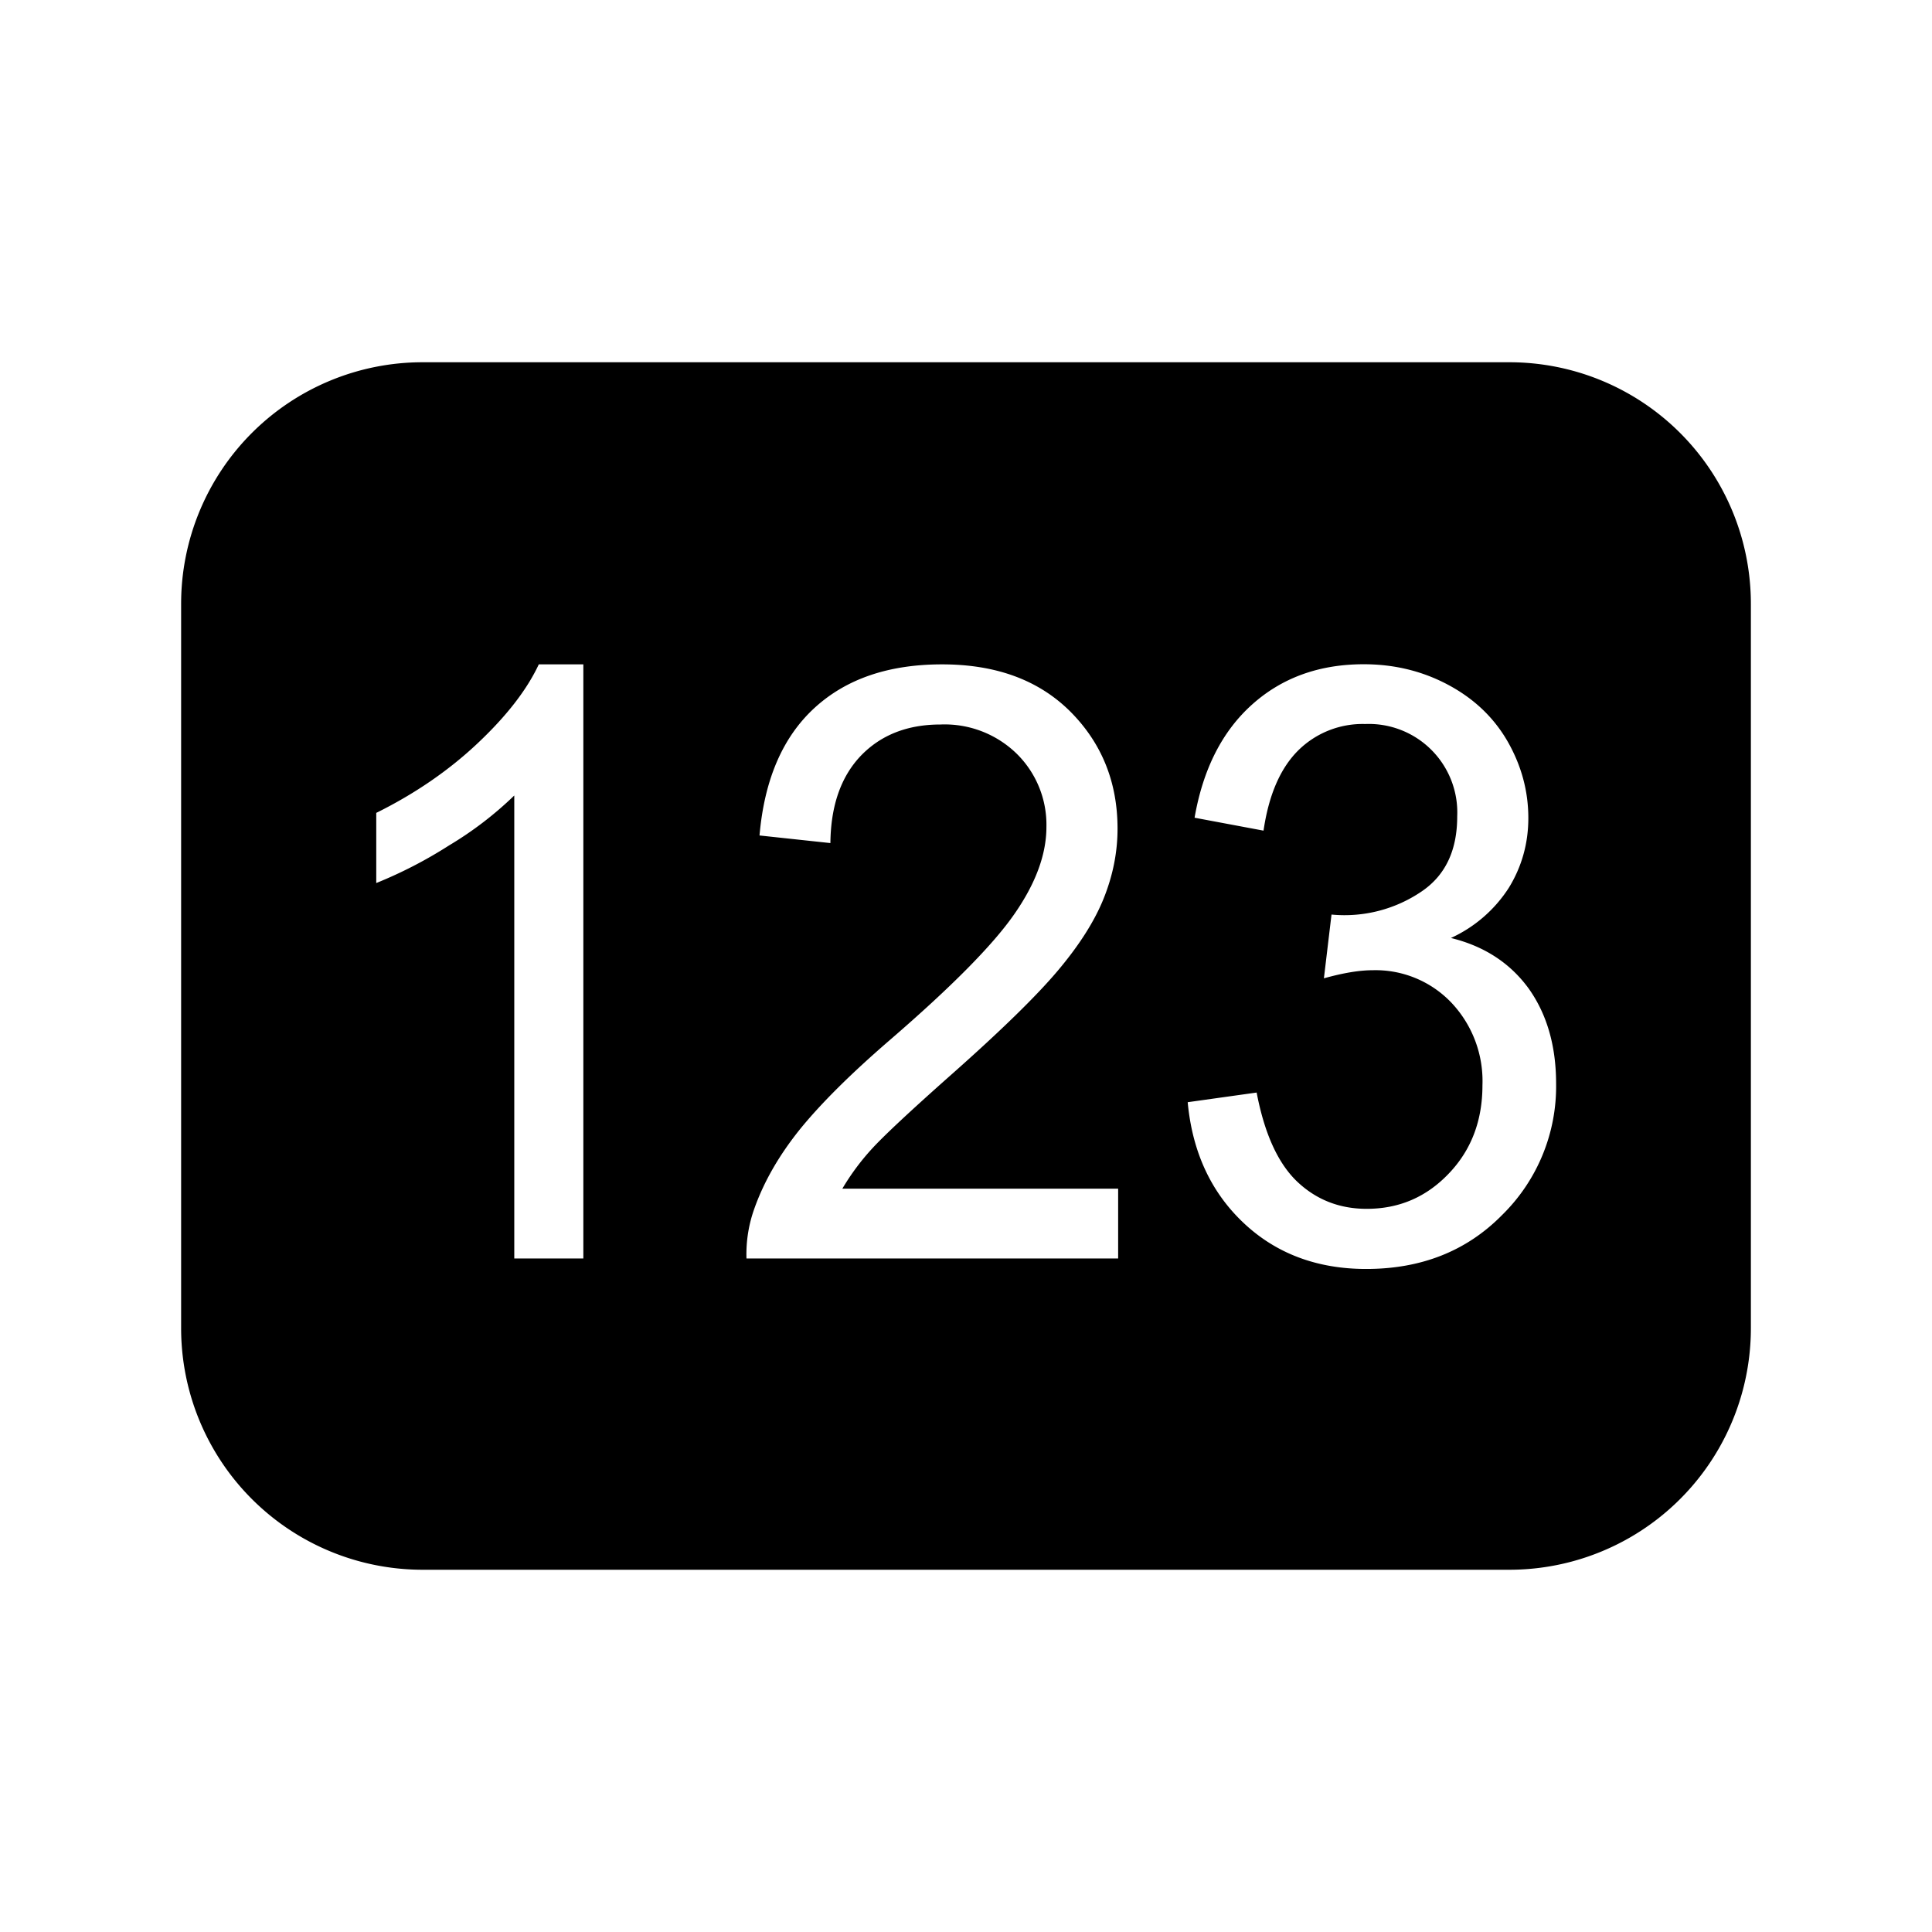 <svg class="icon" viewBox="0 0 1024 1024" xmlns="http://www.w3.org/2000/svg" width="200" height="200"><defs><style/></defs><path d="M800 192H224A128 128 0 0 0 96 320v384a128 128 0 0 0 128 128h576a128 128 0 0 0 128-128V320a128 128 0 0 0-128-128zM309.184 667.008h-36.608V421.632a188.992 188.992 0 0 1-34.624 26.496 234.816 234.816 0 0 1-38.528 19.904v-37.184c20.416-10.112 38.336-22.4 53.632-36.8 15.296-14.4 26.176-28.352 32.512-41.92h23.616v314.88zm283.456 0H395.648a71.552 71.552 0 0 1 4.288-26.752c5.056-14.144 13.056-28.032 24.064-41.728 11.072-13.632 27.008-29.504 47.872-47.488 32.384-27.968 54.272-50.048 65.664-66.432 11.392-16.32 17.088-31.744 17.088-46.336a52.8 52.8 0 0 0-15.552-38.592A54.656 54.656 0 0 0 498.496 384c-17.6 0-31.68 5.568-42.304 16.64-10.56 11.136-15.872 26.56-16.064 46.208l-37.568-4.032c2.56-29.504 12.224-52.032 29.056-67.52s39.36-23.168 67.712-23.168c28.608 0 51.2 8.32 67.968 25.024 16.64 16.704 25.024 37.376 25.024 62.08 0 12.544-2.496 24.896-7.36 36.992s-12.992 24.832-24.32 38.272-30.144 31.808-56.448 55.104c-21.952 19.456-36.032 32.64-42.304 39.552a126.72 126.72 0 0 0-15.424 20.864H592.64v36.992zm203.456-22.976c-18.88 19.136-42.88 28.544-72 28.544-26.048 0-47.872-8.192-65.152-24.576s-27.008-37.696-29.44-63.808l36.544-5.12c4.16 21.824 11.328 37.504 21.44 47.168 10.112 9.6 22.4 14.464 36.864 14.464 17.28 0 31.744-6.272 43.648-18.816 11.904-12.48 17.728-28.096 17.728-46.656a60.48 60.48 0 0 0-16.384-43.712 55.488 55.488 0 0 0-41.856-17.28c-6.912 0-15.488 1.408-25.792 4.288l4.032-33.792a72.576 72.576 0 0 0 48-12.416c12.48-8.576 18.624-21.76 18.624-39.616a46.912 46.912 0 0 0-48.768-48.96A48.512 48.512 0 0 0 688 397.824c-9.472 9.472-15.552 23.616-18.304 42.432l-36.544-6.848c4.48-25.792 14.656-45.824 30.528-60.032 15.872-14.208 35.584-21.312 59.136-21.312 16.256 0 31.232 3.648 44.928 11.008 13.696 7.36 24.128 17.344 31.424 30.08 7.232 12.736 10.88 26.176 10.88 40.448 0 13.504-3.52 25.856-10.368 36.992a72.128 72.128 0 0 1-30.656 26.56c17.536 4.288 31.232 13.184 41.088 26.624 9.664 13.504 14.656 30.336 14.656 50.624a95.488 95.488 0 0 1-28.672 69.632z"/></svg>